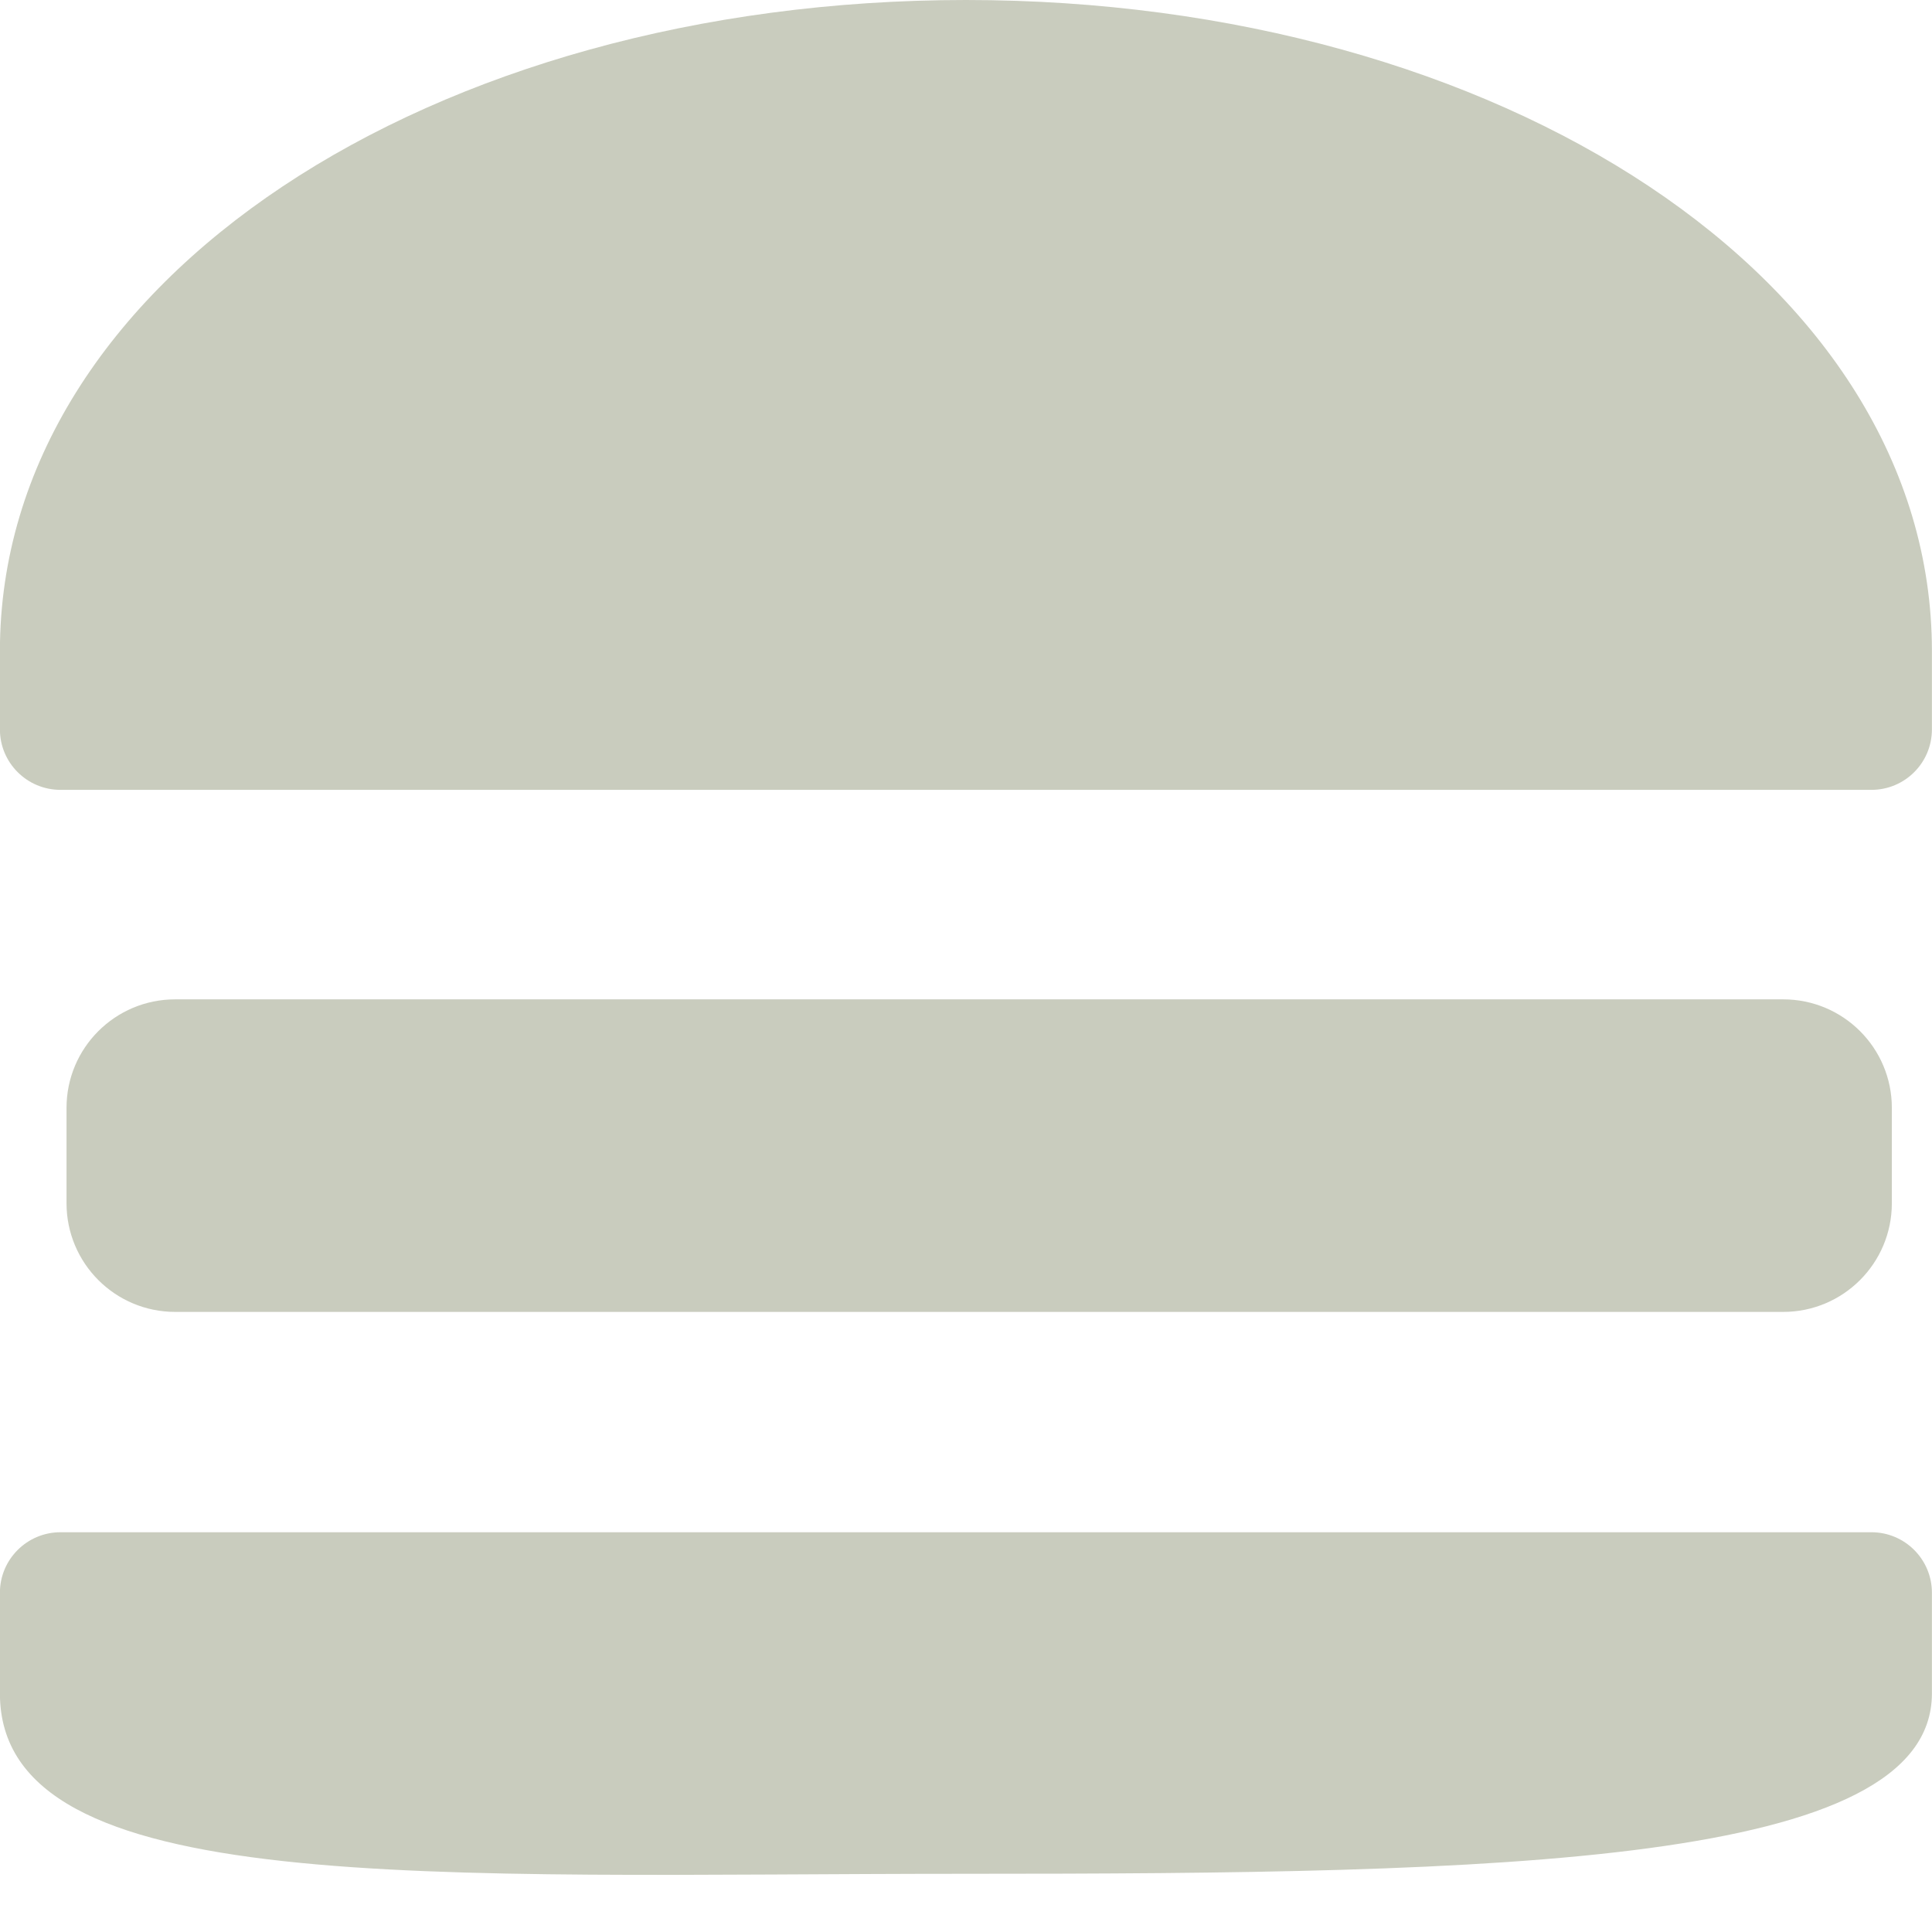 <svg
    width="24"
    height="24"
    viewBox="0 0 23 23"
    xmlns="http://www.w3.org/2000/svg"
>
    <path
        d="M22.279 18.241H0.72C0.322 18.241 -0.001 18.564 -0.001 18.961V20.16C-0.001 22.619 5.148 22.307 11.499 22.307C17.85 22.307 22.999 22.209 22.999 20.16V18.961C22.999 18.564 22.677 18.241 22.279 18.241Z"
        fill="#C9CCBE"
    />
    <path
        d="M2.086 15.618H21.228C21.943 15.618 22.522 15.039 22.522 14.324V13.189C22.522 12.475 21.943 11.897 21.228 11.897H2.086C1.371 11.897 0.792 12.475 0.792 13.189V14.324C0.792 15.039 1.371 15.618 2.086 15.618Z"
        fill="#C9CCBE"
    />
    <path
        d="M11.499 0C5.148 0 -0.001 3.33 -0.001 7.751V8.683C-0.001 9.081 0.322 9.403 0.72 9.403H22.279C22.677 9.403 22.999 9.081 22.999 8.683V7.751C22.999 3.33 17.85 0 11.499 0Z"
        fill="#C9CCBE"
    />
</svg>